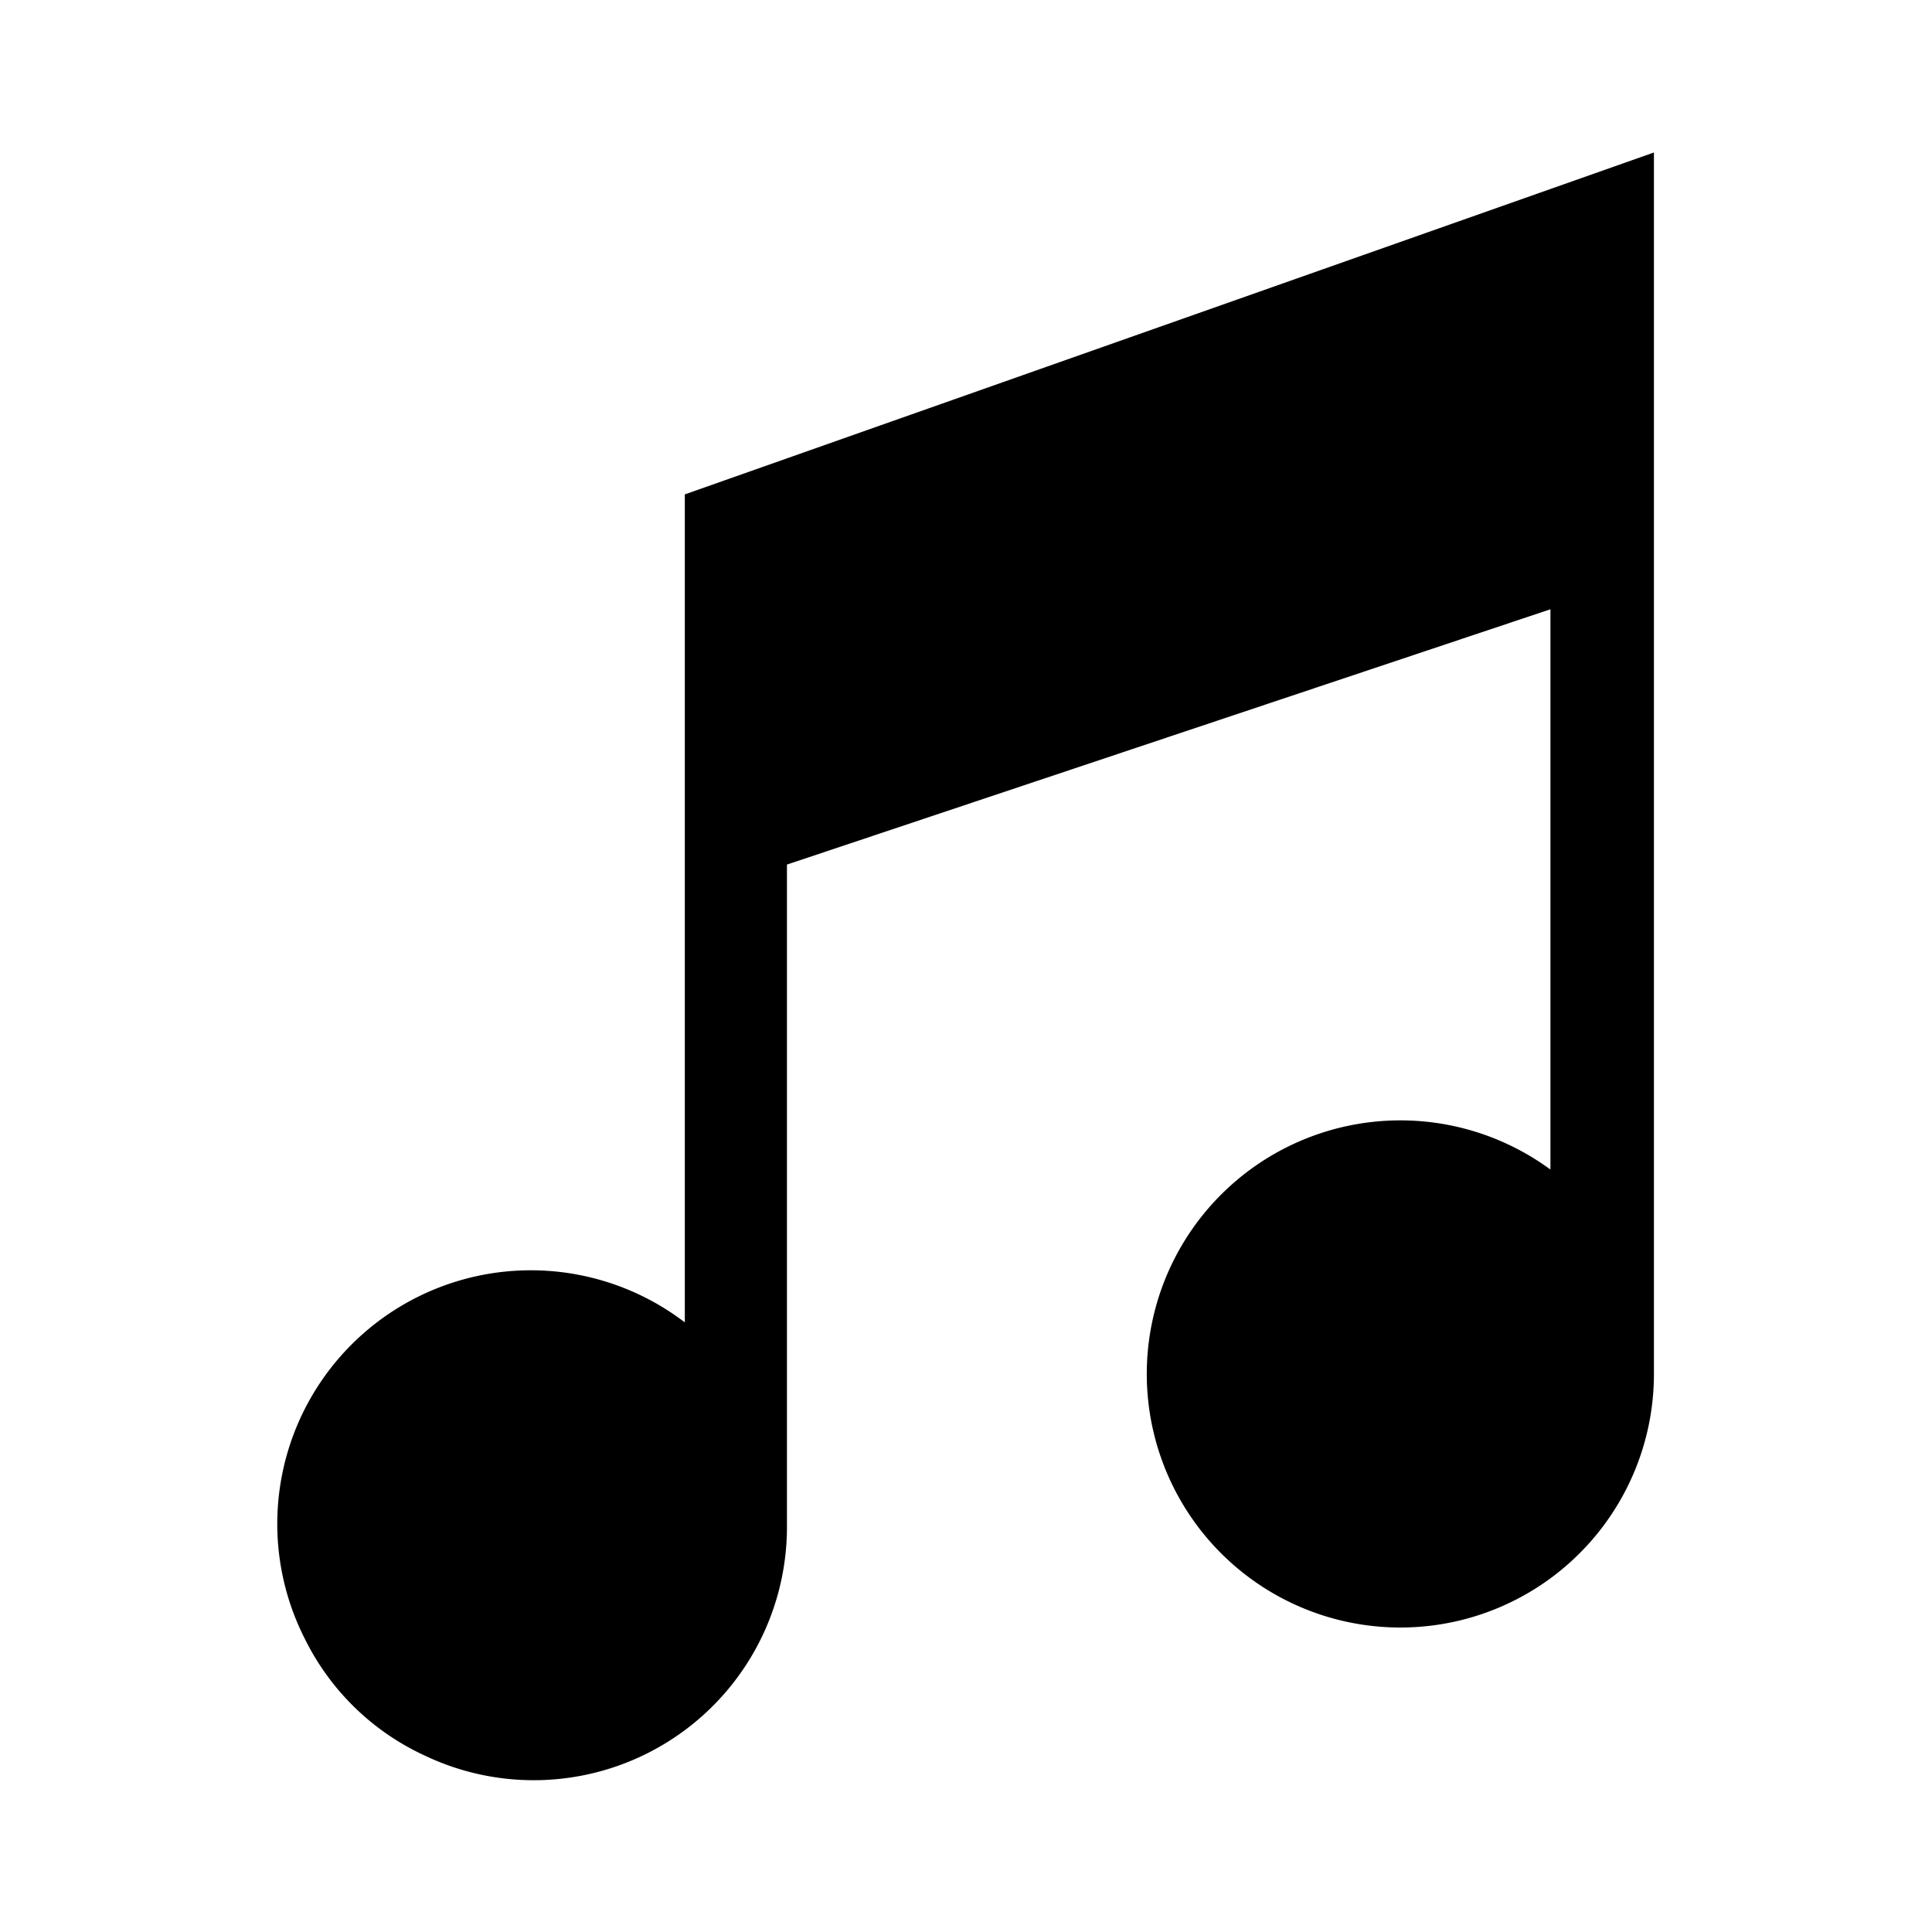 <svg xmlns="http://www.w3.org/2000/svg" viewBox="0 0 56 56"><g id="georganiseerde_kunst_en_cultuurbeoefening"><path d="M19.85,14.33v24a7.35,7.35,0,0,0-11,9.2,7.26,7.26,0,0,0,3.47,3.36A7.34,7.34,0,0,0,22.81,44.2V25.06l22.13-7.4V33.9a7.35,7.35,0,1,0,3,5.89V4.42Z"/></g></svg>